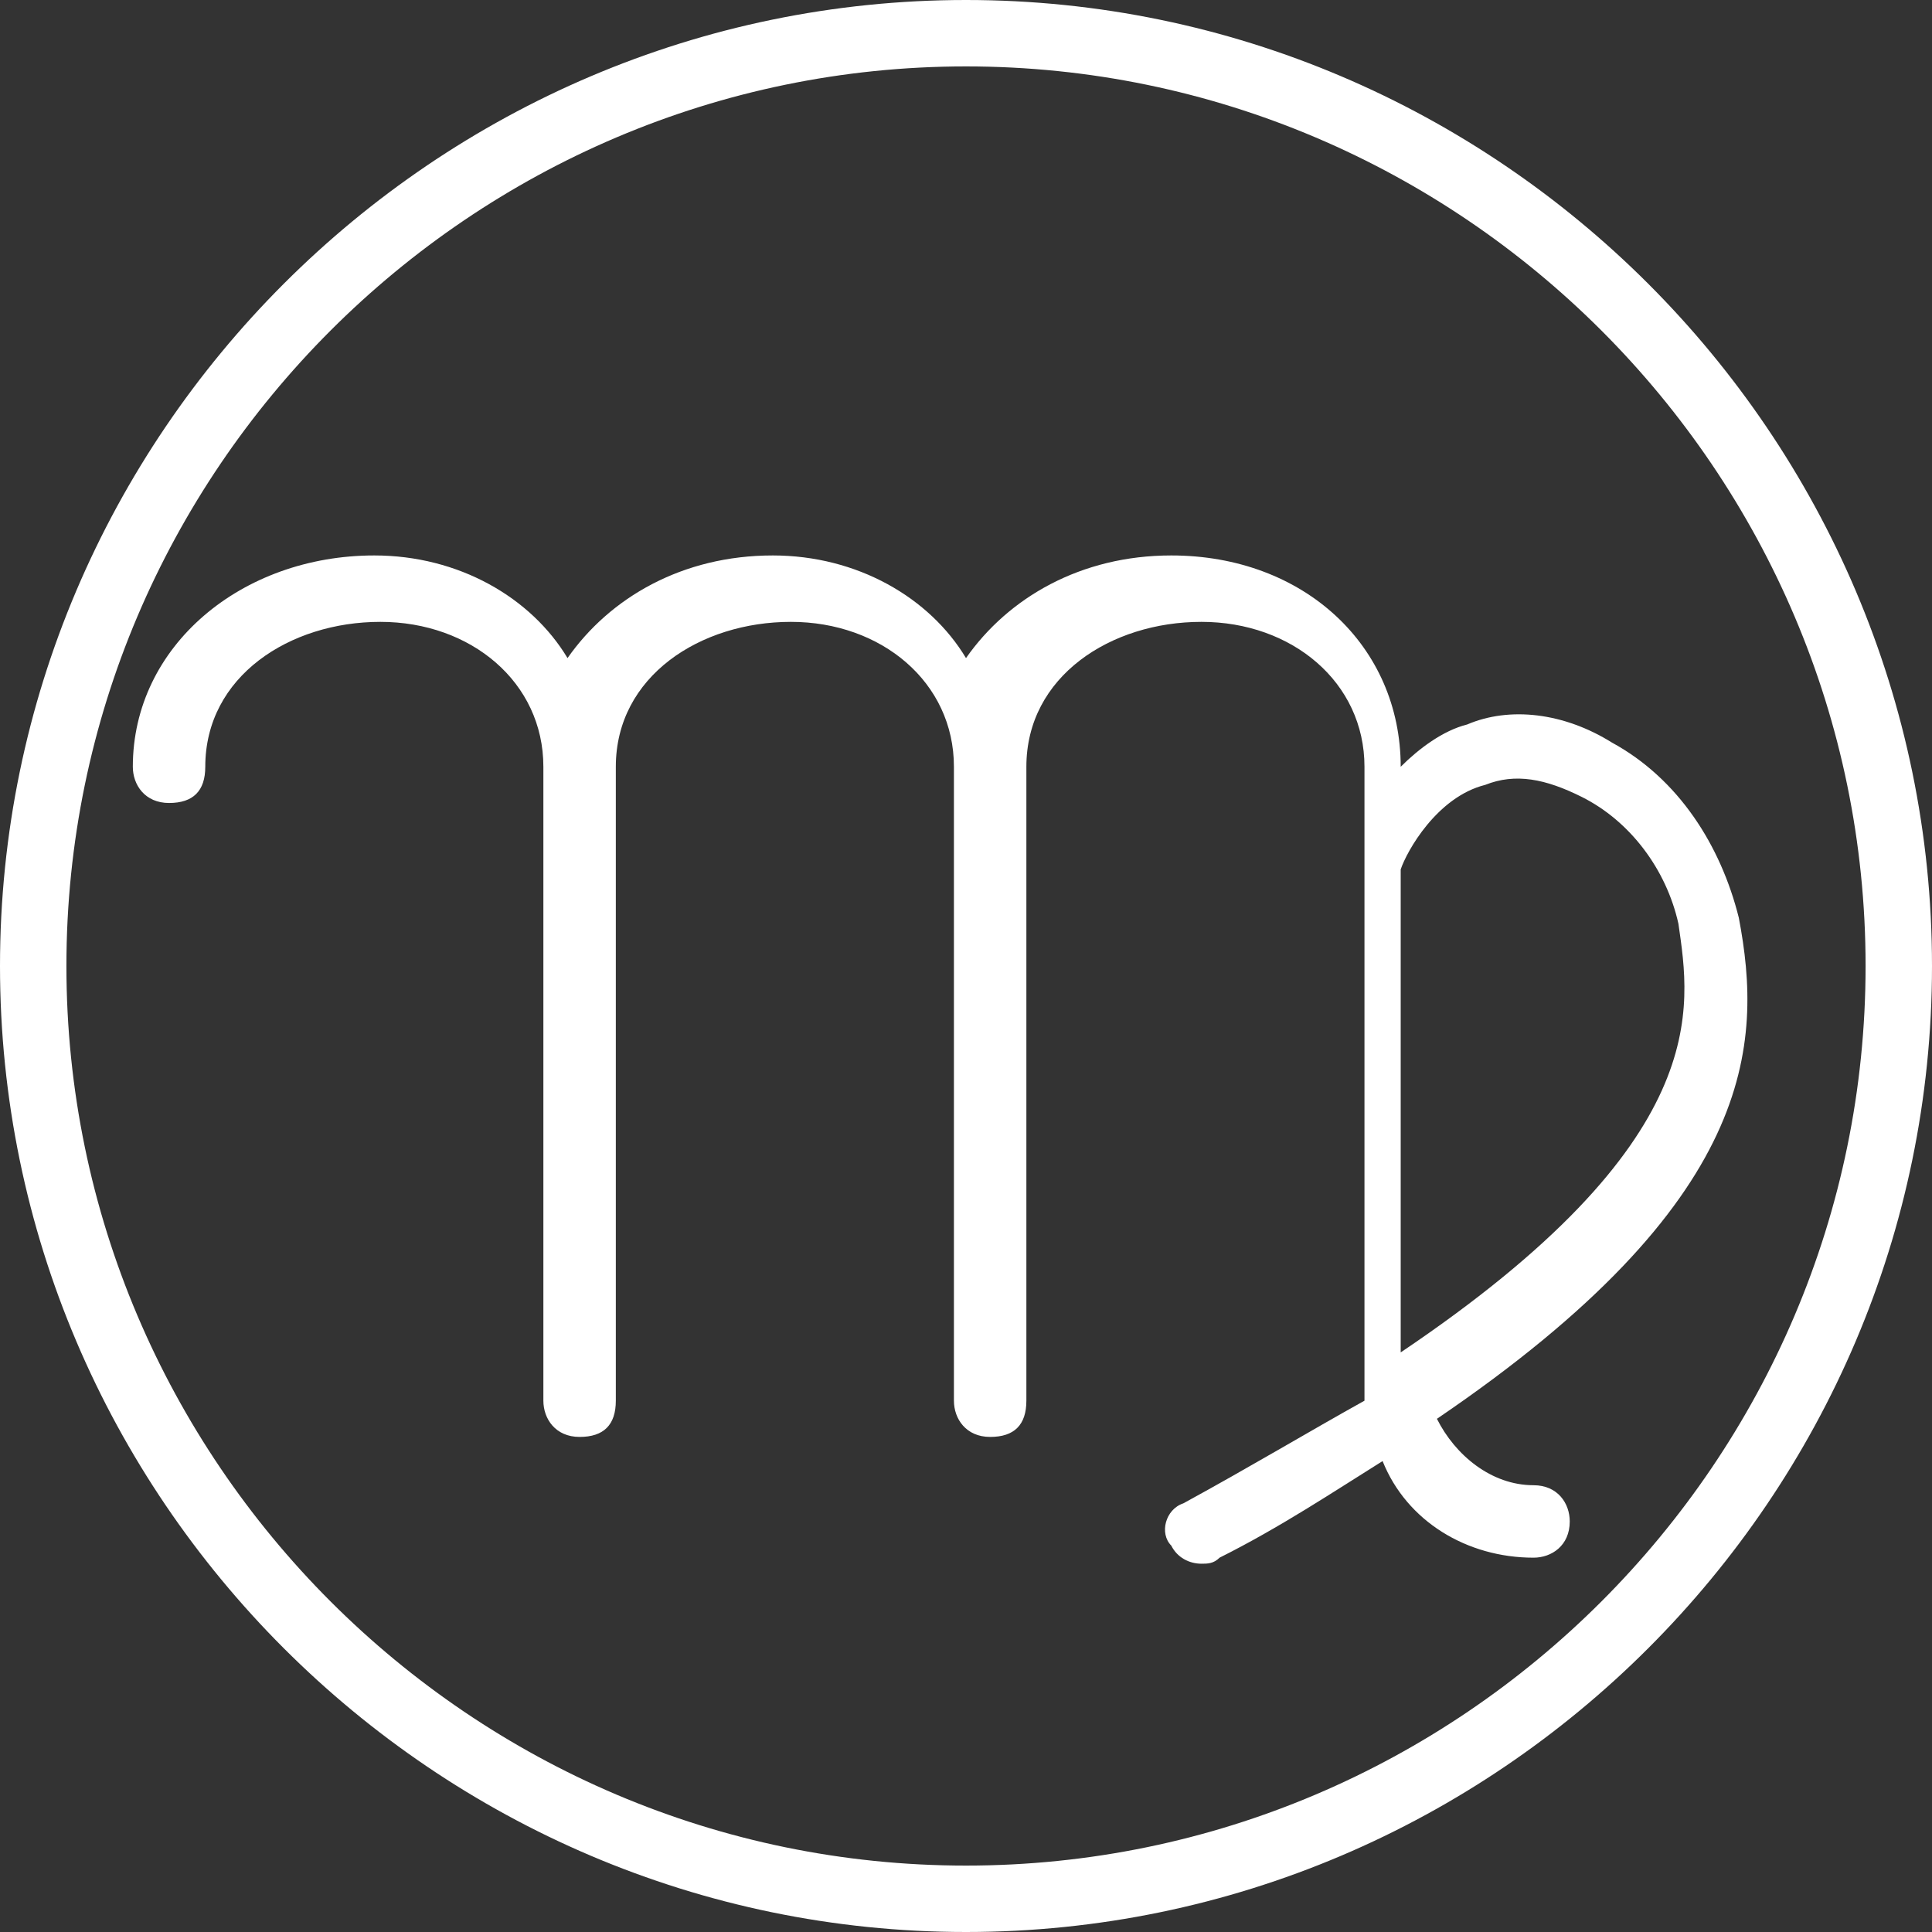 <svg xmlns="http://www.w3.org/2000/svg" id="vergo" viewBox="0 0 32 32">
	<rect x="0" y="0" width="32" height="32" fill="#333333" stroke="none"/>
	<style>
		.st0{fill:#fff}
	</style>
	<path d="M16 0C7.2 0 0 7.2 0 16s7.2 16 16 16 16-7.2 16-16S24.8 0 16 0zm0 30.9C7.8 30.9 1.1 24.2 1.1 16S7.8 1.1 16 1.1 30.9 7.8 30.9 16 24.2 30.9 16 30.9z" class="st0"/>
	<path d="M28.8 15.2c-.3-1.2-1-2.3-2.1-2.9-.8-.5-1.7-.6-2.4-.3-.4.1-.8.4-1.1.7 0-2-1.6-3.5-3.8-3.5-1.5 0-2.7.7-3.4 1.7-.6-1-1.8-1.7-3.2-1.7-1.5 0-2.7.7-3.4 1.7-.6-1-1.8-1.7-3.2-1.7-2.2 0-4 1.5-4 3.5 0 .3.2.6.6.6s.6-.2.6-.6c0-1.5 1.4-2.4 2.9-2.4s2.7 1 2.7 2.4v10.5c0 .3.2.6.6.6s.6-.2.6-.6V12.7c0-1.5 1.4-2.4 2.9-2.4s2.7 1 2.7 2.4v10.5c0 .3.2.6.6.6s.6-.2.6-.6V12.7c0-1.5 1.4-2.4 2.9-2.4s2.7 1 2.7 2.4v10.5c-.9.5-1.9 1.1-3 1.7-.3.1-.4.5-.2.7.1.2.3.3.5.3.1 0 .2 0 .3-.1 1-.5 1.9-1.1 2.7-1.6.4 1 1.4 1.6 2.5 1.6.3 0 .6-.2.6-.6 0-.3-.2-.6-.6-.6-.7 0-1.3-.5-1.6-1.1 5.3-3.6 5.4-6.2 5-8.3zm-5.6 7.2v-8c.1-.3.6-1.2 1.4-1.4.5-.2 1-.1 1.6.2.8.4 1.4 1.2 1.6 2.1.2 1.4.6 3.6-4.6 7.1z" class="st0"/>
</svg>